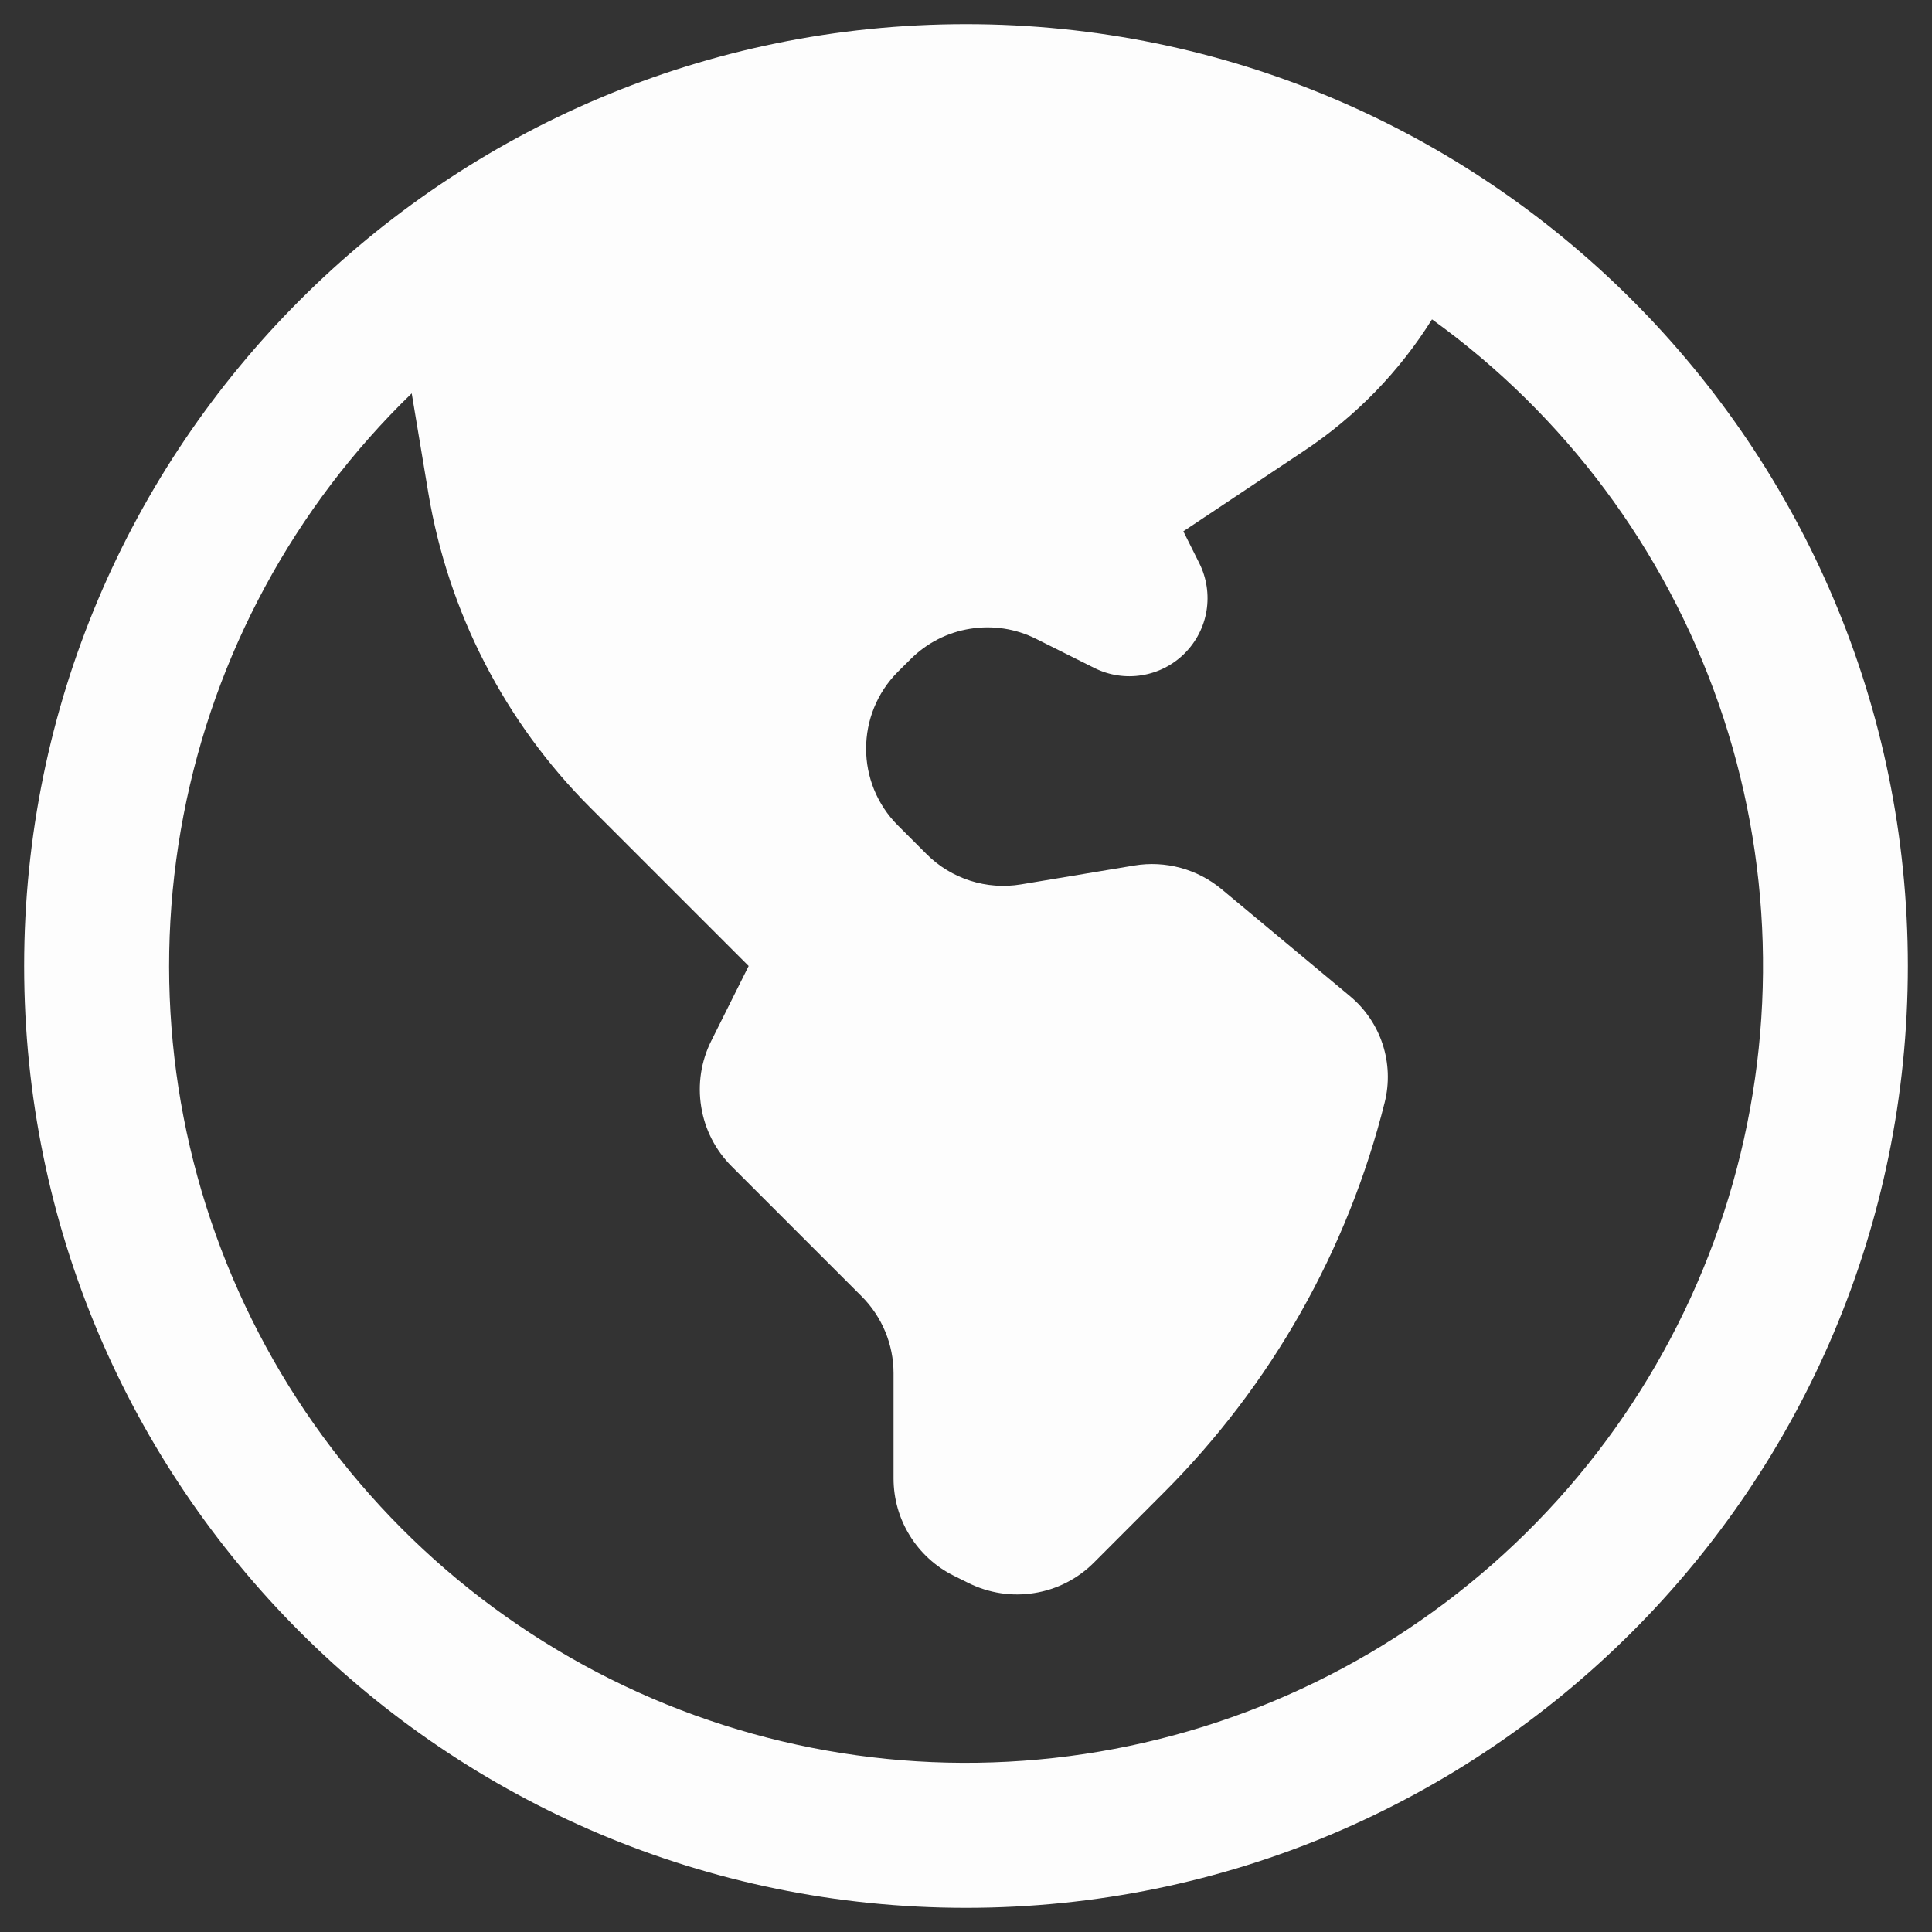 <svg width="20" height="20" viewBox="0 0 20 20" fill="none" xmlns="http://www.w3.org/2000/svg">
<rect x="0" y="0" width="20" height="20" fill="#333333" stroke="none"/>
<path fill-rule="evenodd" clip-rule="evenodd" d="M10 0.25C4.615 0.25 0.25 4.615 0.25 10C0.25 15.385 4.615 19.75 10 19.75C15.385 19.75 19.75 15.385 19.75 10C19.75 4.615 15.385 0.25 10 0.25ZM4.262 4.072C3.045 5.25 2.22 6.775 1.9 8.438C1.579 10.101 1.778 11.823 2.47 13.369C3.162 14.915 4.314 16.211 5.768 17.08C7.222 17.95 8.908 18.35 10.597 18.227C12.287 18.105 13.898 17.465 15.211 16.395C16.524 15.326 17.477 13.877 17.938 12.248C18.4 10.618 18.349 8.885 17.792 7.286C17.234 5.686 16.198 4.296 14.824 3.306C14.486 3.847 14.037 4.309 13.506 4.663L12.25 5.5L12.415 5.83C12.491 5.982 12.517 6.154 12.49 6.322C12.463 6.489 12.383 6.644 12.263 6.764C12.143 6.884 11.988 6.963 11.82 6.99C11.653 7.017 11.481 6.991 11.329 6.915L10.725 6.613C10.514 6.507 10.275 6.471 10.042 6.509C9.809 6.546 9.594 6.656 9.427 6.823L9.295 6.954C8.856 7.394 8.856 8.106 9.295 8.545L9.591 8.841C9.847 9.098 10.213 9.215 10.571 9.155L11.741 8.96C12.064 8.906 12.395 8.996 12.646 9.205L13.976 10.313C14.296 10.58 14.436 11.007 14.334 11.413C13.951 12.942 13.161 14.338 12.046 15.453L11.323 16.177C11.156 16.344 10.941 16.454 10.708 16.491C10.475 16.529 10.236 16.492 10.025 16.387L9.872 16.311C9.685 16.218 9.528 16.074 9.418 15.896C9.308 15.719 9.25 15.514 9.25 15.305V14.216C9.25 13.918 9.131 13.631 8.92 13.42L7.573 12.073C7.406 11.906 7.296 11.691 7.259 11.458C7.221 11.225 7.257 10.986 7.363 10.775L7.75 10L6.11 8.36C5.226 7.476 4.64 6.337 4.434 5.103L4.262 4.072Z" fill="white" fill-opacity="0.99"/>
</svg>
